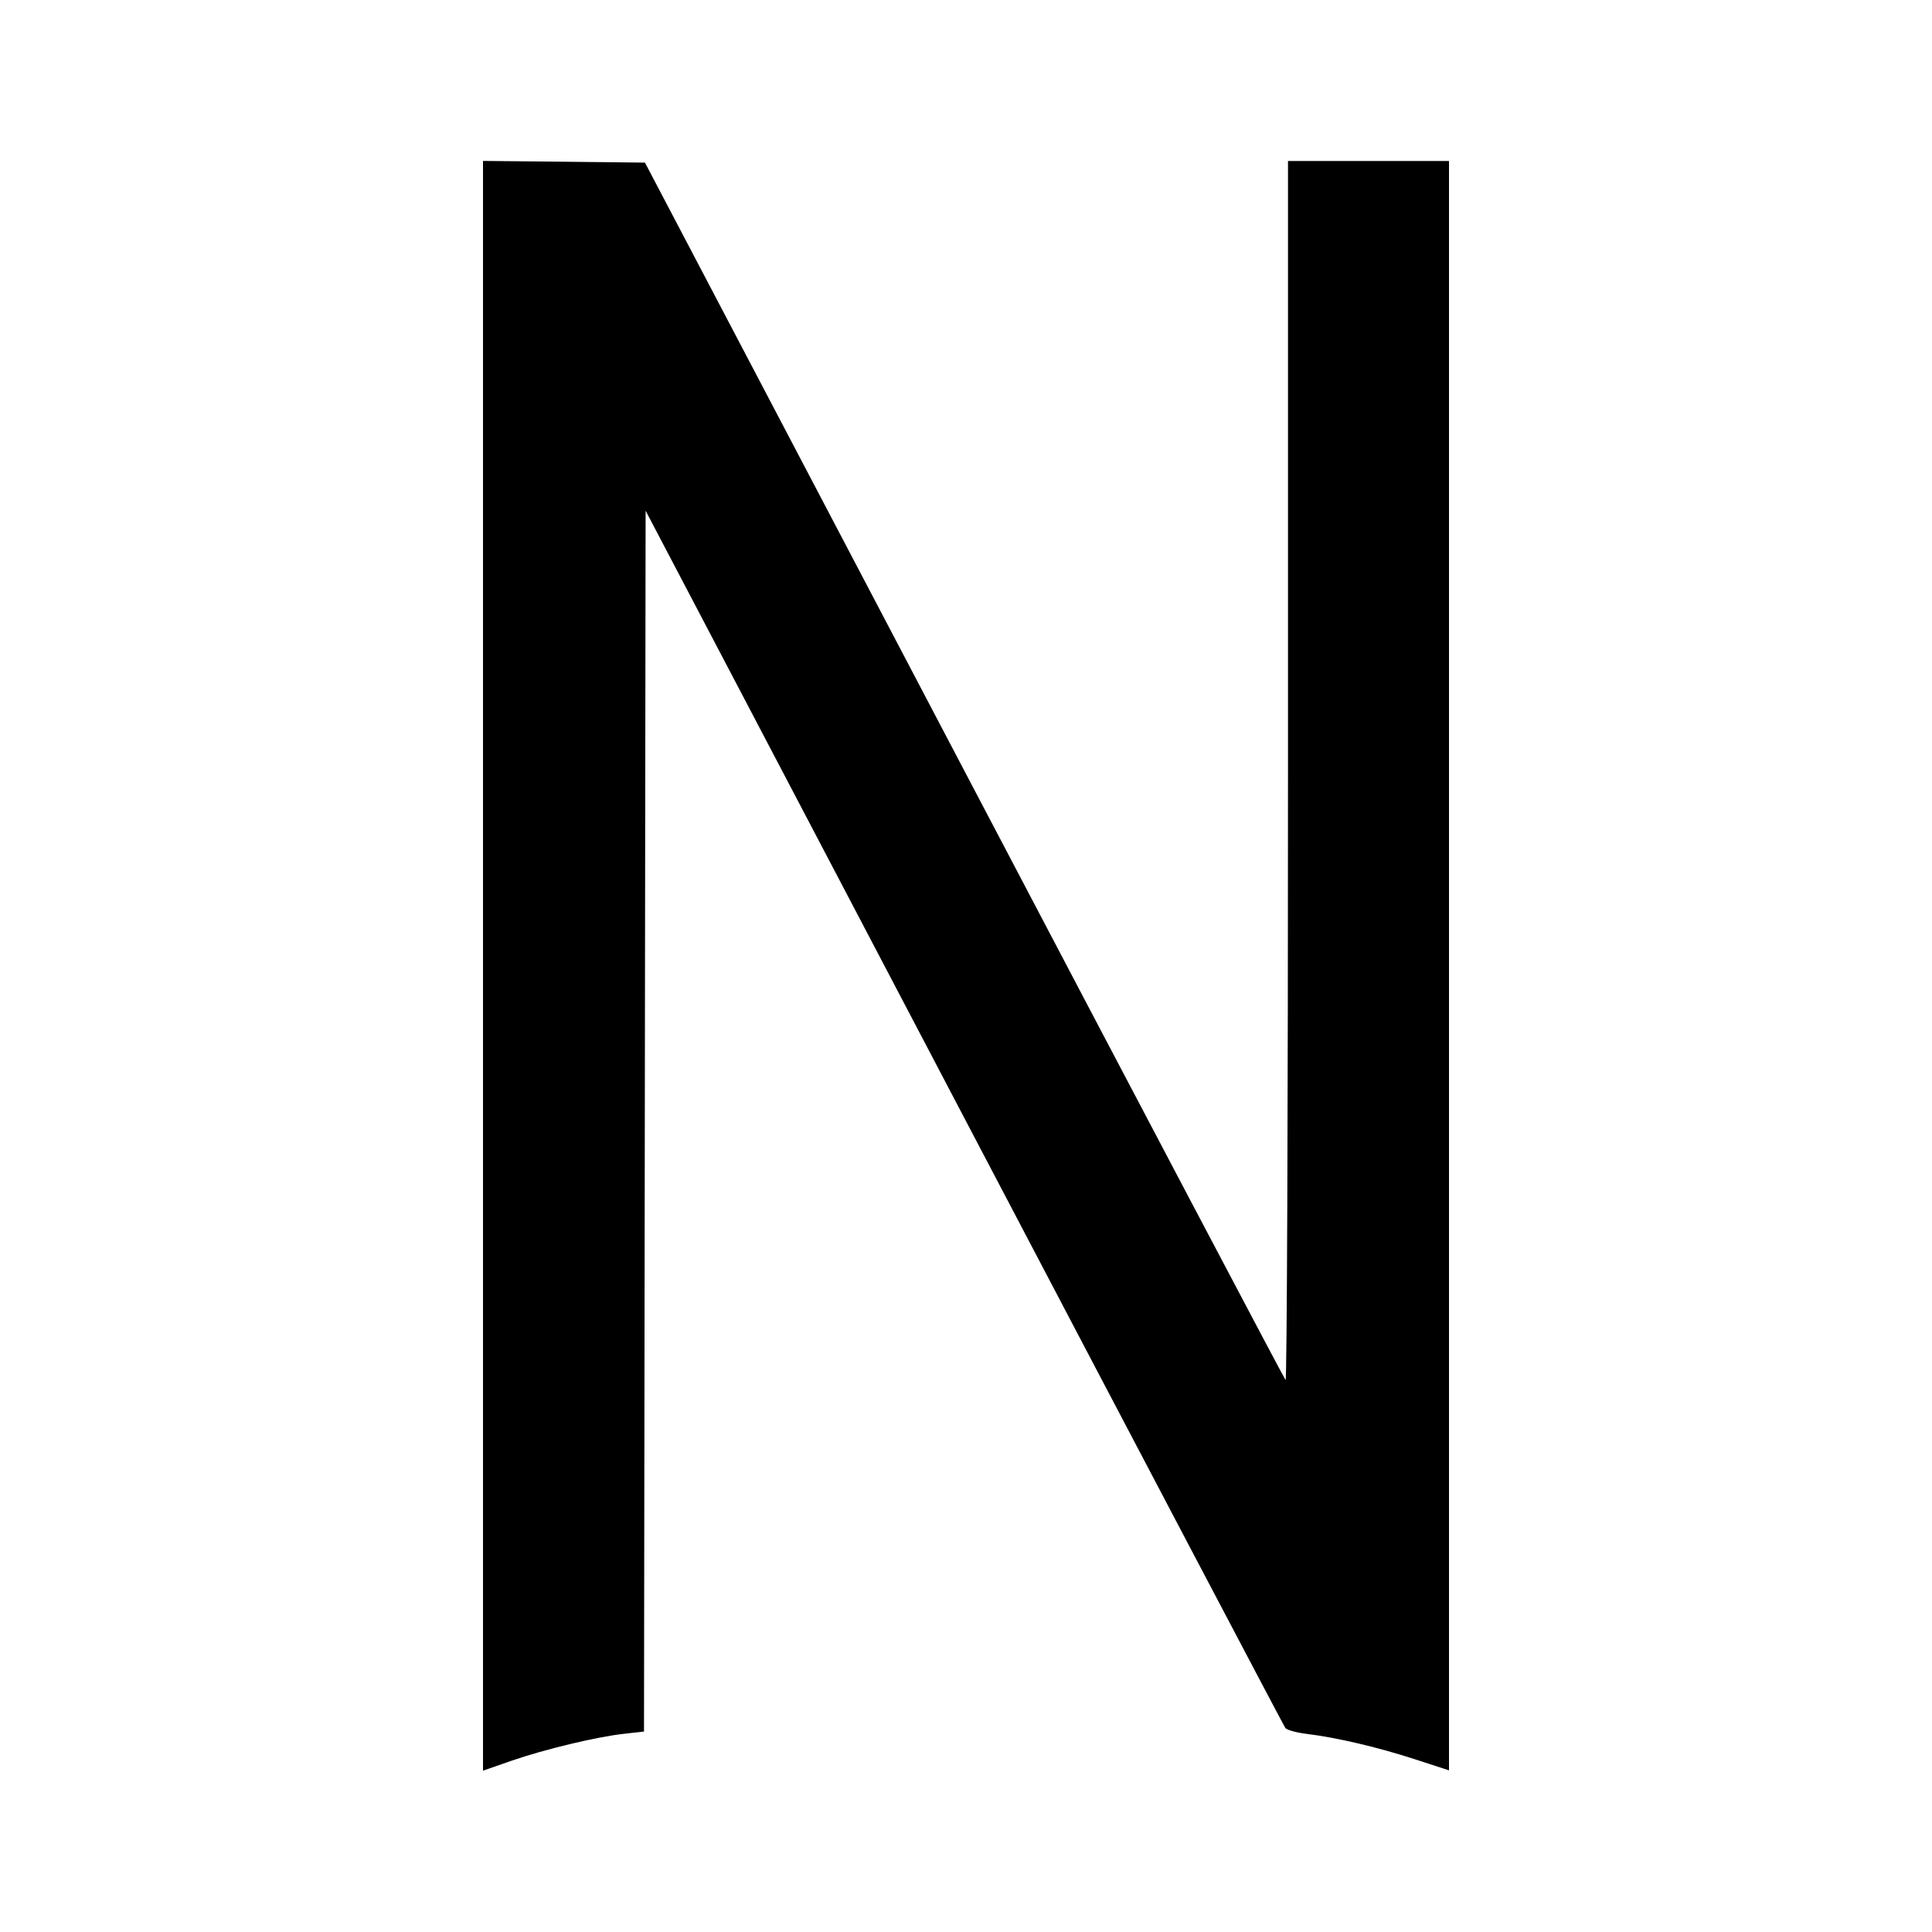 <svg viewBox="0 0 24 24" xmlns="http://www.w3.org/2000/svg"><path d="M6.000 11.997 L 6.000 21.996 6.347 21.875 C 6.766 21.730,7.408 21.576,7.750 21.538 L 8.000 21.510 8.010 13.927 L 8.020 6.344 11.976 13.882 C 14.152 18.028,15.948 21.440,15.967 21.466 C 15.987 21.491,16.105 21.523,16.231 21.539 C 16.598 21.583,17.107 21.702,17.570 21.852 L 18.000 21.992 18.000 11.996 L 18.000 2.000 17.000 2.000 L 16.000 2.000 16.000 9.587 C 16.000 13.759,15.987 17.160,15.970 17.144 C 15.954 17.128,14.156 13.719,11.976 9.568 L 8.012 2.020 7.006 2.009 L 6.000 1.999 6.000 11.997 " stroke="none" fill-rule="evenodd" fill="black"></path></svg>
